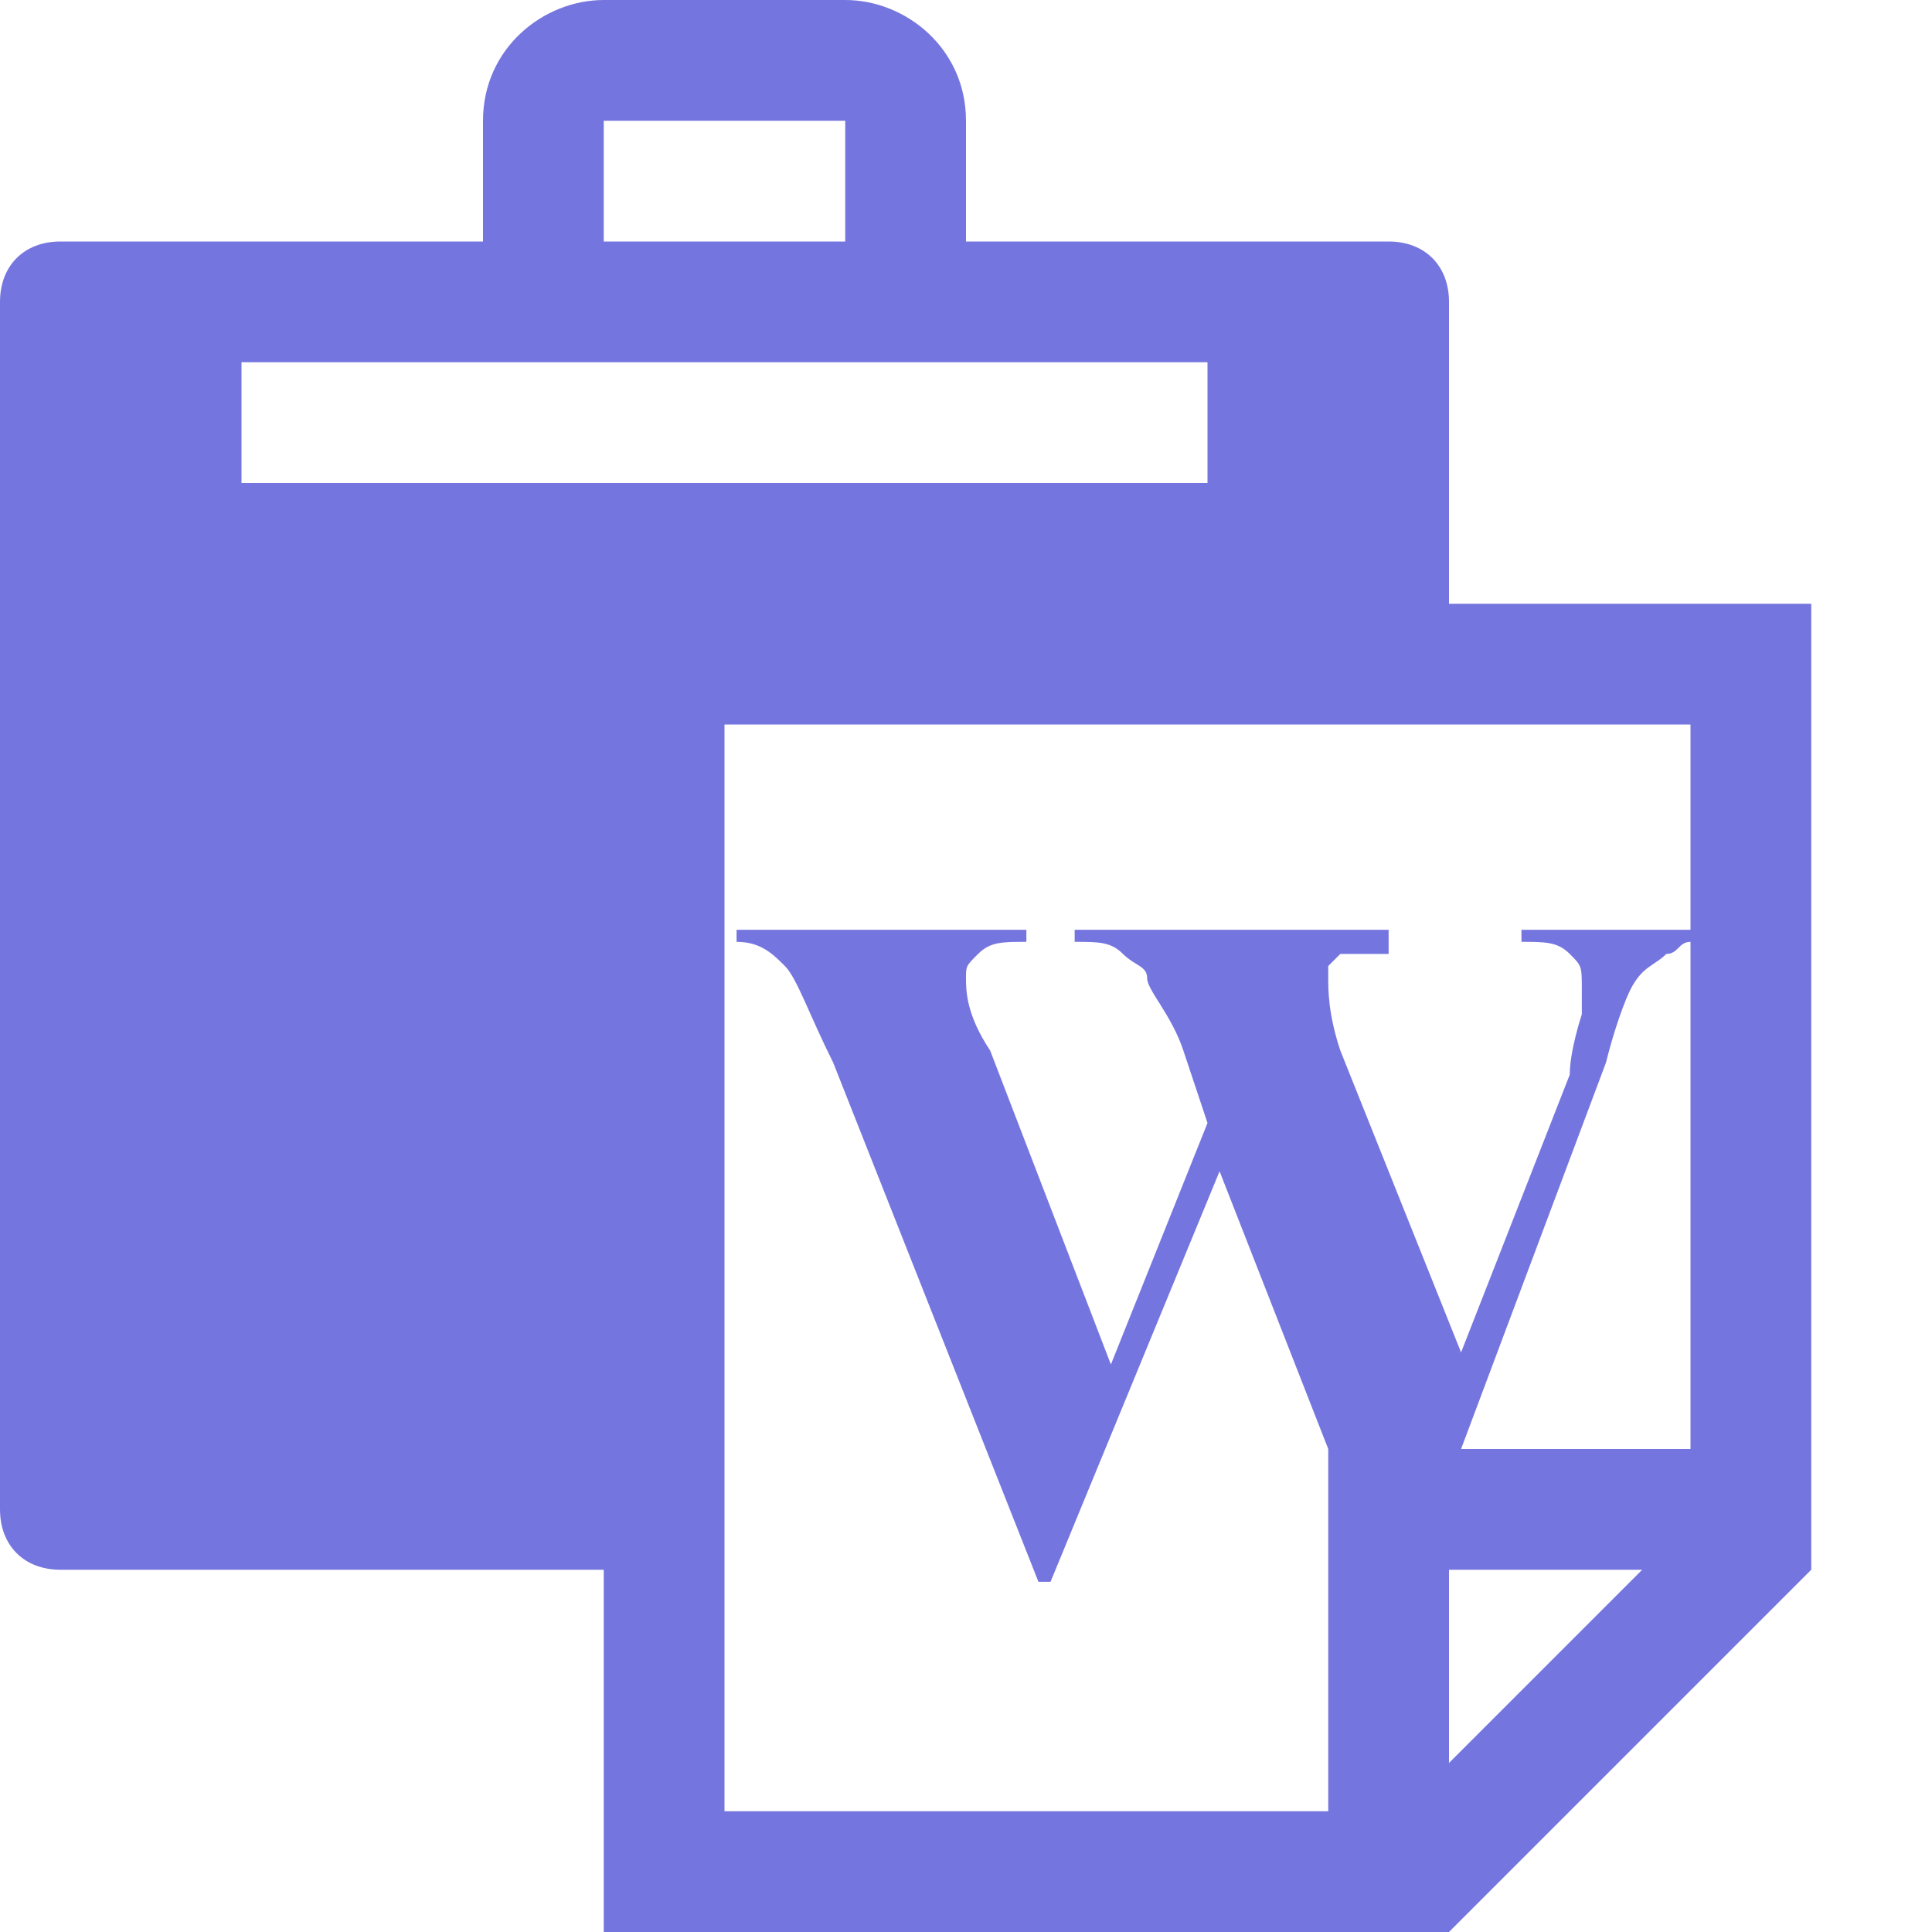 <?xml version="1.0" encoding="utf-8"?>
<!-- Generator: Adobe Illustrator 15.1.0, SVG Export Plug-In  -->
<!DOCTYPE svg PUBLIC "-//W3C//DTD SVG 1.1//EN" "http://www.w3.org/Graphics/SVG/1.1/DTD/svg11.dtd">
<svg version="1.1"
	 xmlns="http://www.w3.org/2000/svg" xmlns:xlink="http://www.w3.org/1999/xlink" xmlns:a="http://ns.adobe.com/AdobeSVGViewerExtensions/3.0/"
	 x="0px" y="0px" width="16px" height="16px" viewBox="0 0 16 16" style="overflow:visible;enable-background:new 0 0 16 16;"
	 xml:space="preserve" preserveAspectRatio="xMinYMid meet">
<defs>
</defs>
<path style="fill:#7575E0;" d="M12,5V2.5C12,2.2,11.8,2,11.5,2H8V1c0-0.6-0.5-1-1-1H5C4.5,0,4,0.4,4,1v1H0.5C0.2,2,0,2.2,0,2.5v10
	C0,12.8,0.2,13,0.5,13H5v3h7l3-3V5H12z M5,1L5,1l2,0c0,0,0,0,0,0l0,1H5V1z M2,4V3h8v1H2z M11,15H6V6h8v1.7h-1.4v0.1
	c0.2,0,0.3,0,0.4,0.1s0.1,0.1,0.1,0.3c0,0.1,0,0.2,0,0.2S13,8.7,13,8.9l-0.9,2.3l-1-2.5C11,8.4,11,8.2,11,8.1C11,8.1,11,8,11,8
	s0.1-0.1,0.1-0.1c0.1,0,0.2,0,0.4,0V7.7H8.9v0.1c0.2,0,0.3,0,0.4,0.1S9.5,8,9.5,8.1s0.2,0.3,0.3,0.6L10,9.3l-0.8,2l-1-2.6
	C8,8.4,8,8.2,8,8.1C8,8,8,8,8.1,7.9s0.2-0.1,0.4-0.1V7.7H6.1v0.1c0.2,0,0.3,0.1,0.4,0.2s0.2,0.4,0.4,0.8l1.7,4.3h0.1l1.4-3.4
	l0.9,2.3H11V15z M12,14.6V13h1.6L12,14.6z M12.1,12l1.2-3.2c0.1-0.4,0.2-0.6,0.2-0.6C13.6,8,13.7,8,13.8,7.9c0.1,0,0.1-0.1,0.2-0.1
	V12H12.1z"/>
</svg>

